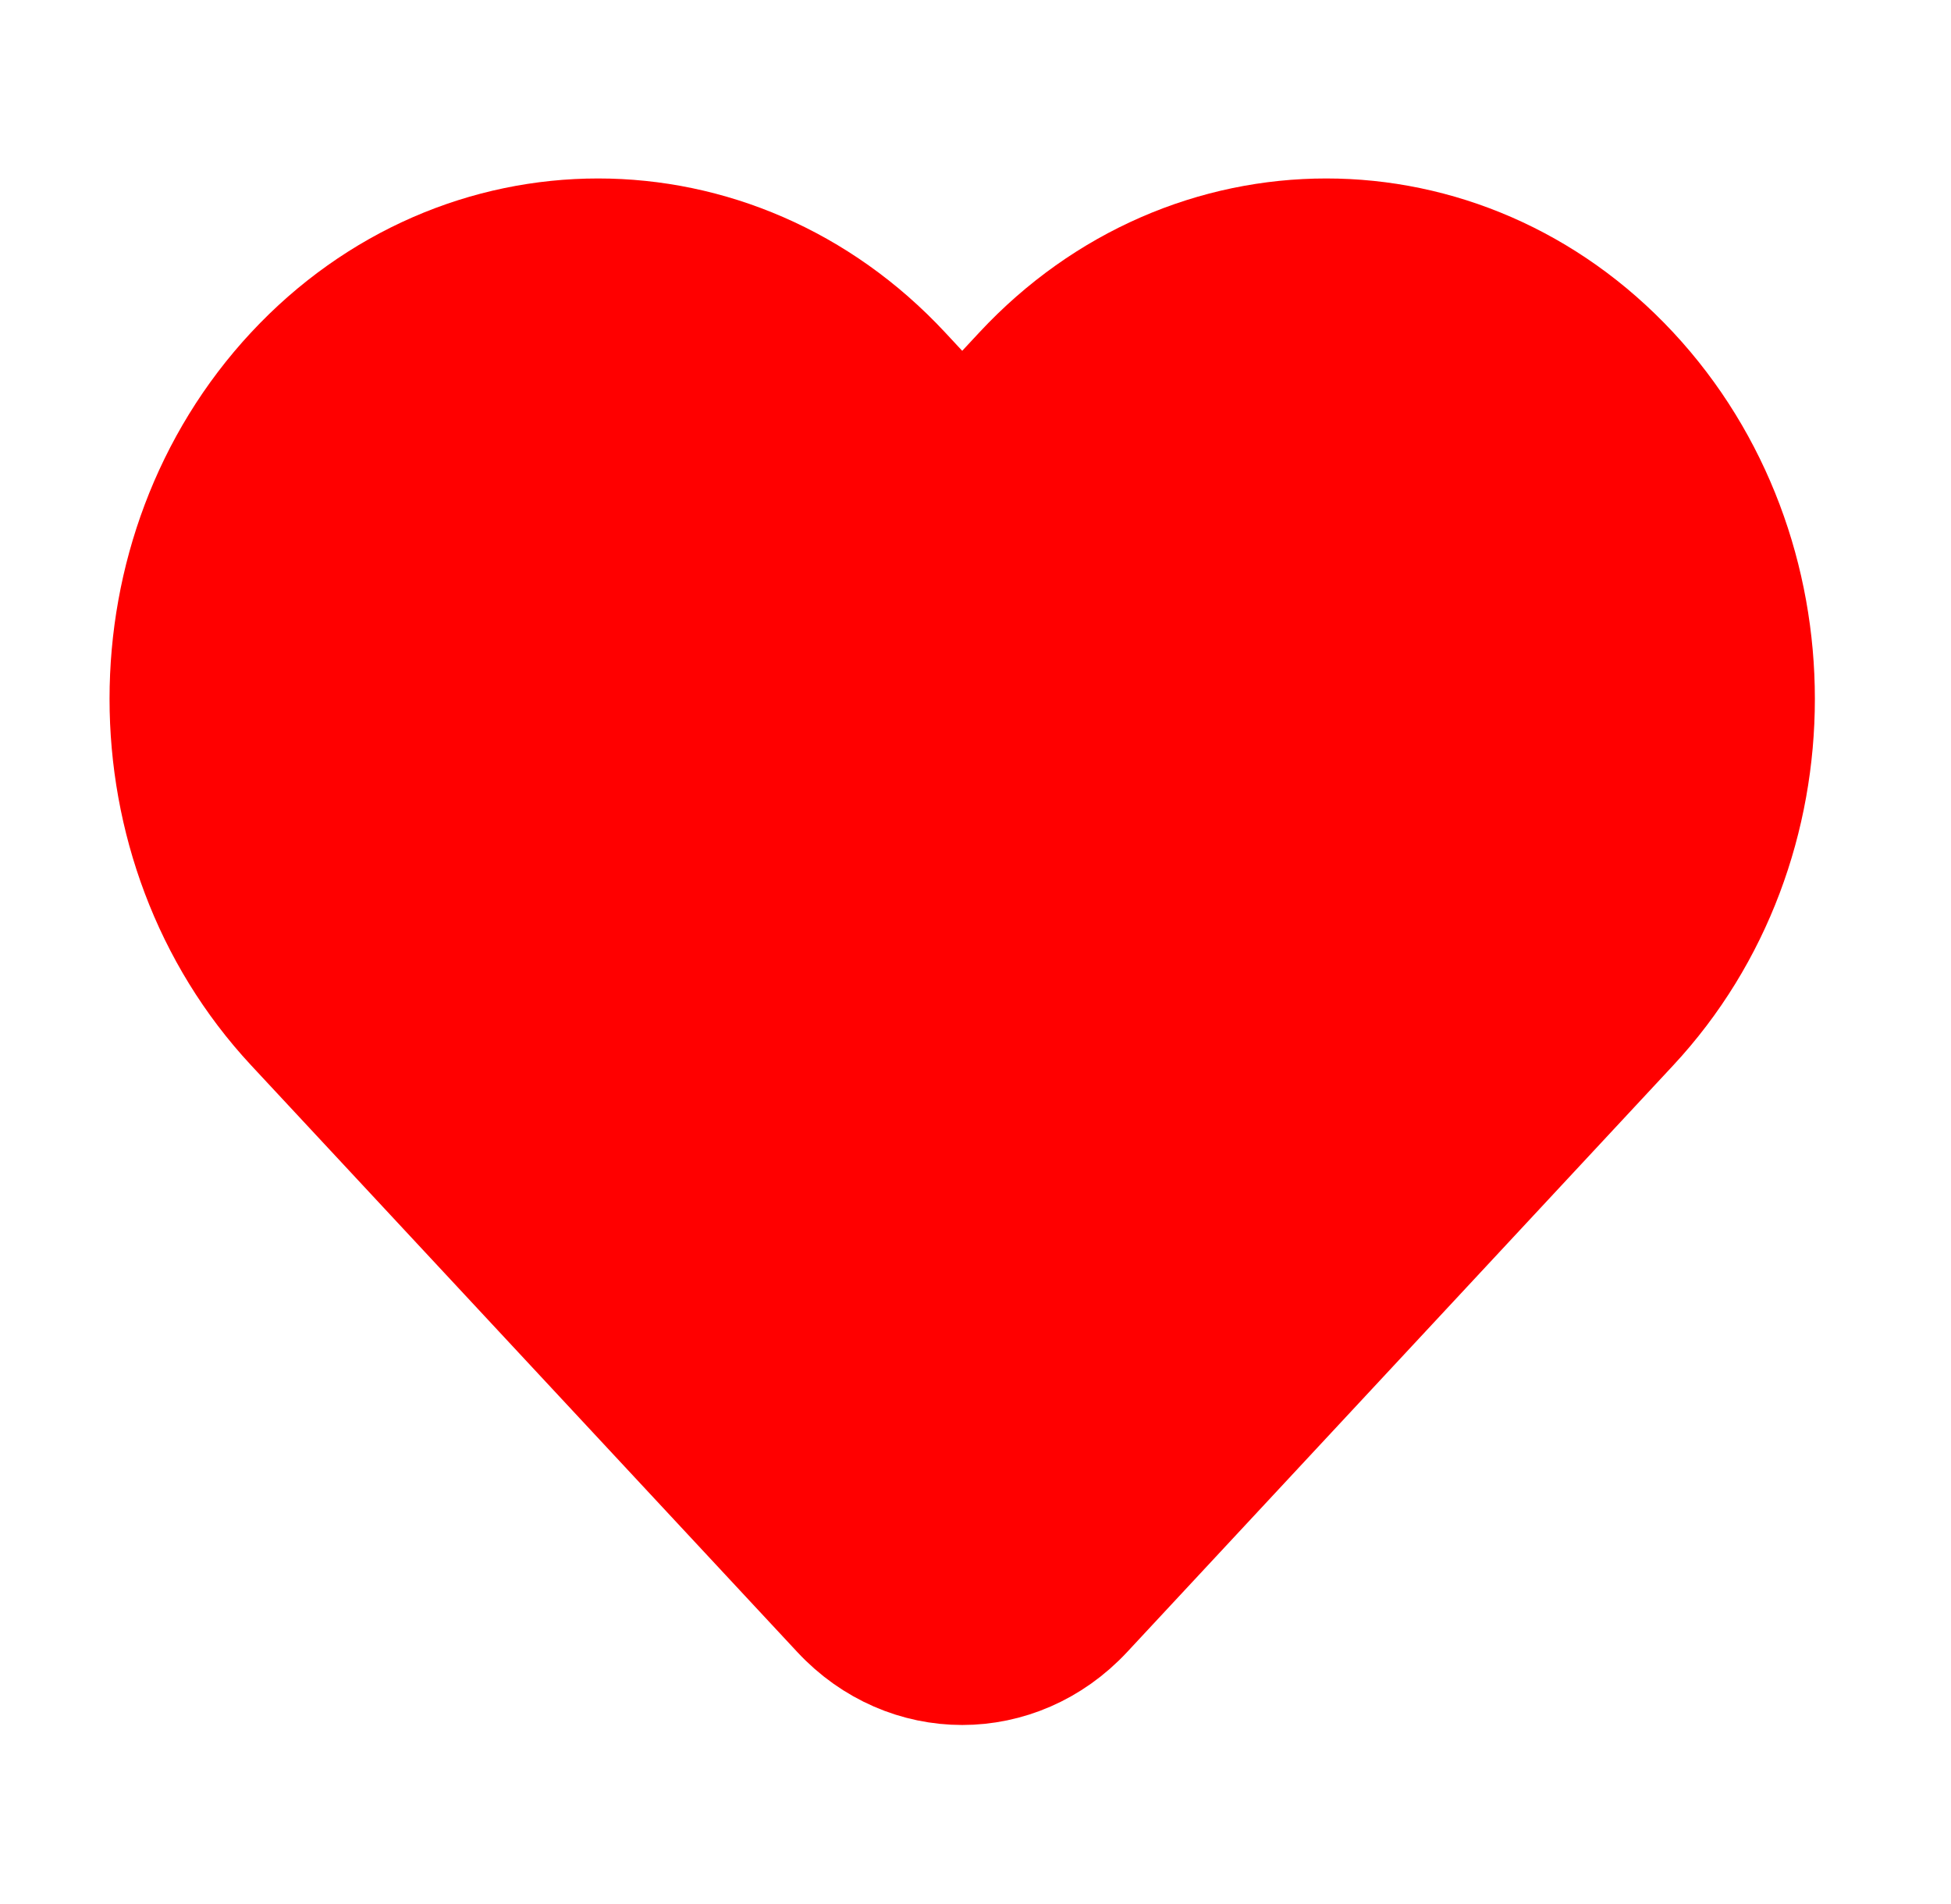 <svg width="42" height="41" viewBox="0 0 42 41" fill="none" xmlns="http://www.w3.org/2000/svg">
<path d="M22.02 8.029L20.714 9.433L19.408 8.029C15.8 4.154 9.952 4.154 6.344 8.029C2.737 11.905 2.737 18.188 6.344 22.064L18.101 34.695C19.544 36.245 21.884 36.245 23.327 34.695L35.083 22.064C38.691 18.188 38.691 11.905 35.083 8.029C31.476 4.154 25.628 4.154 22.02 8.029Z" fill="#FF0000" stroke="#FF0000" stroke-width="2.561" stroke-linejoin="round"/>
</svg>
